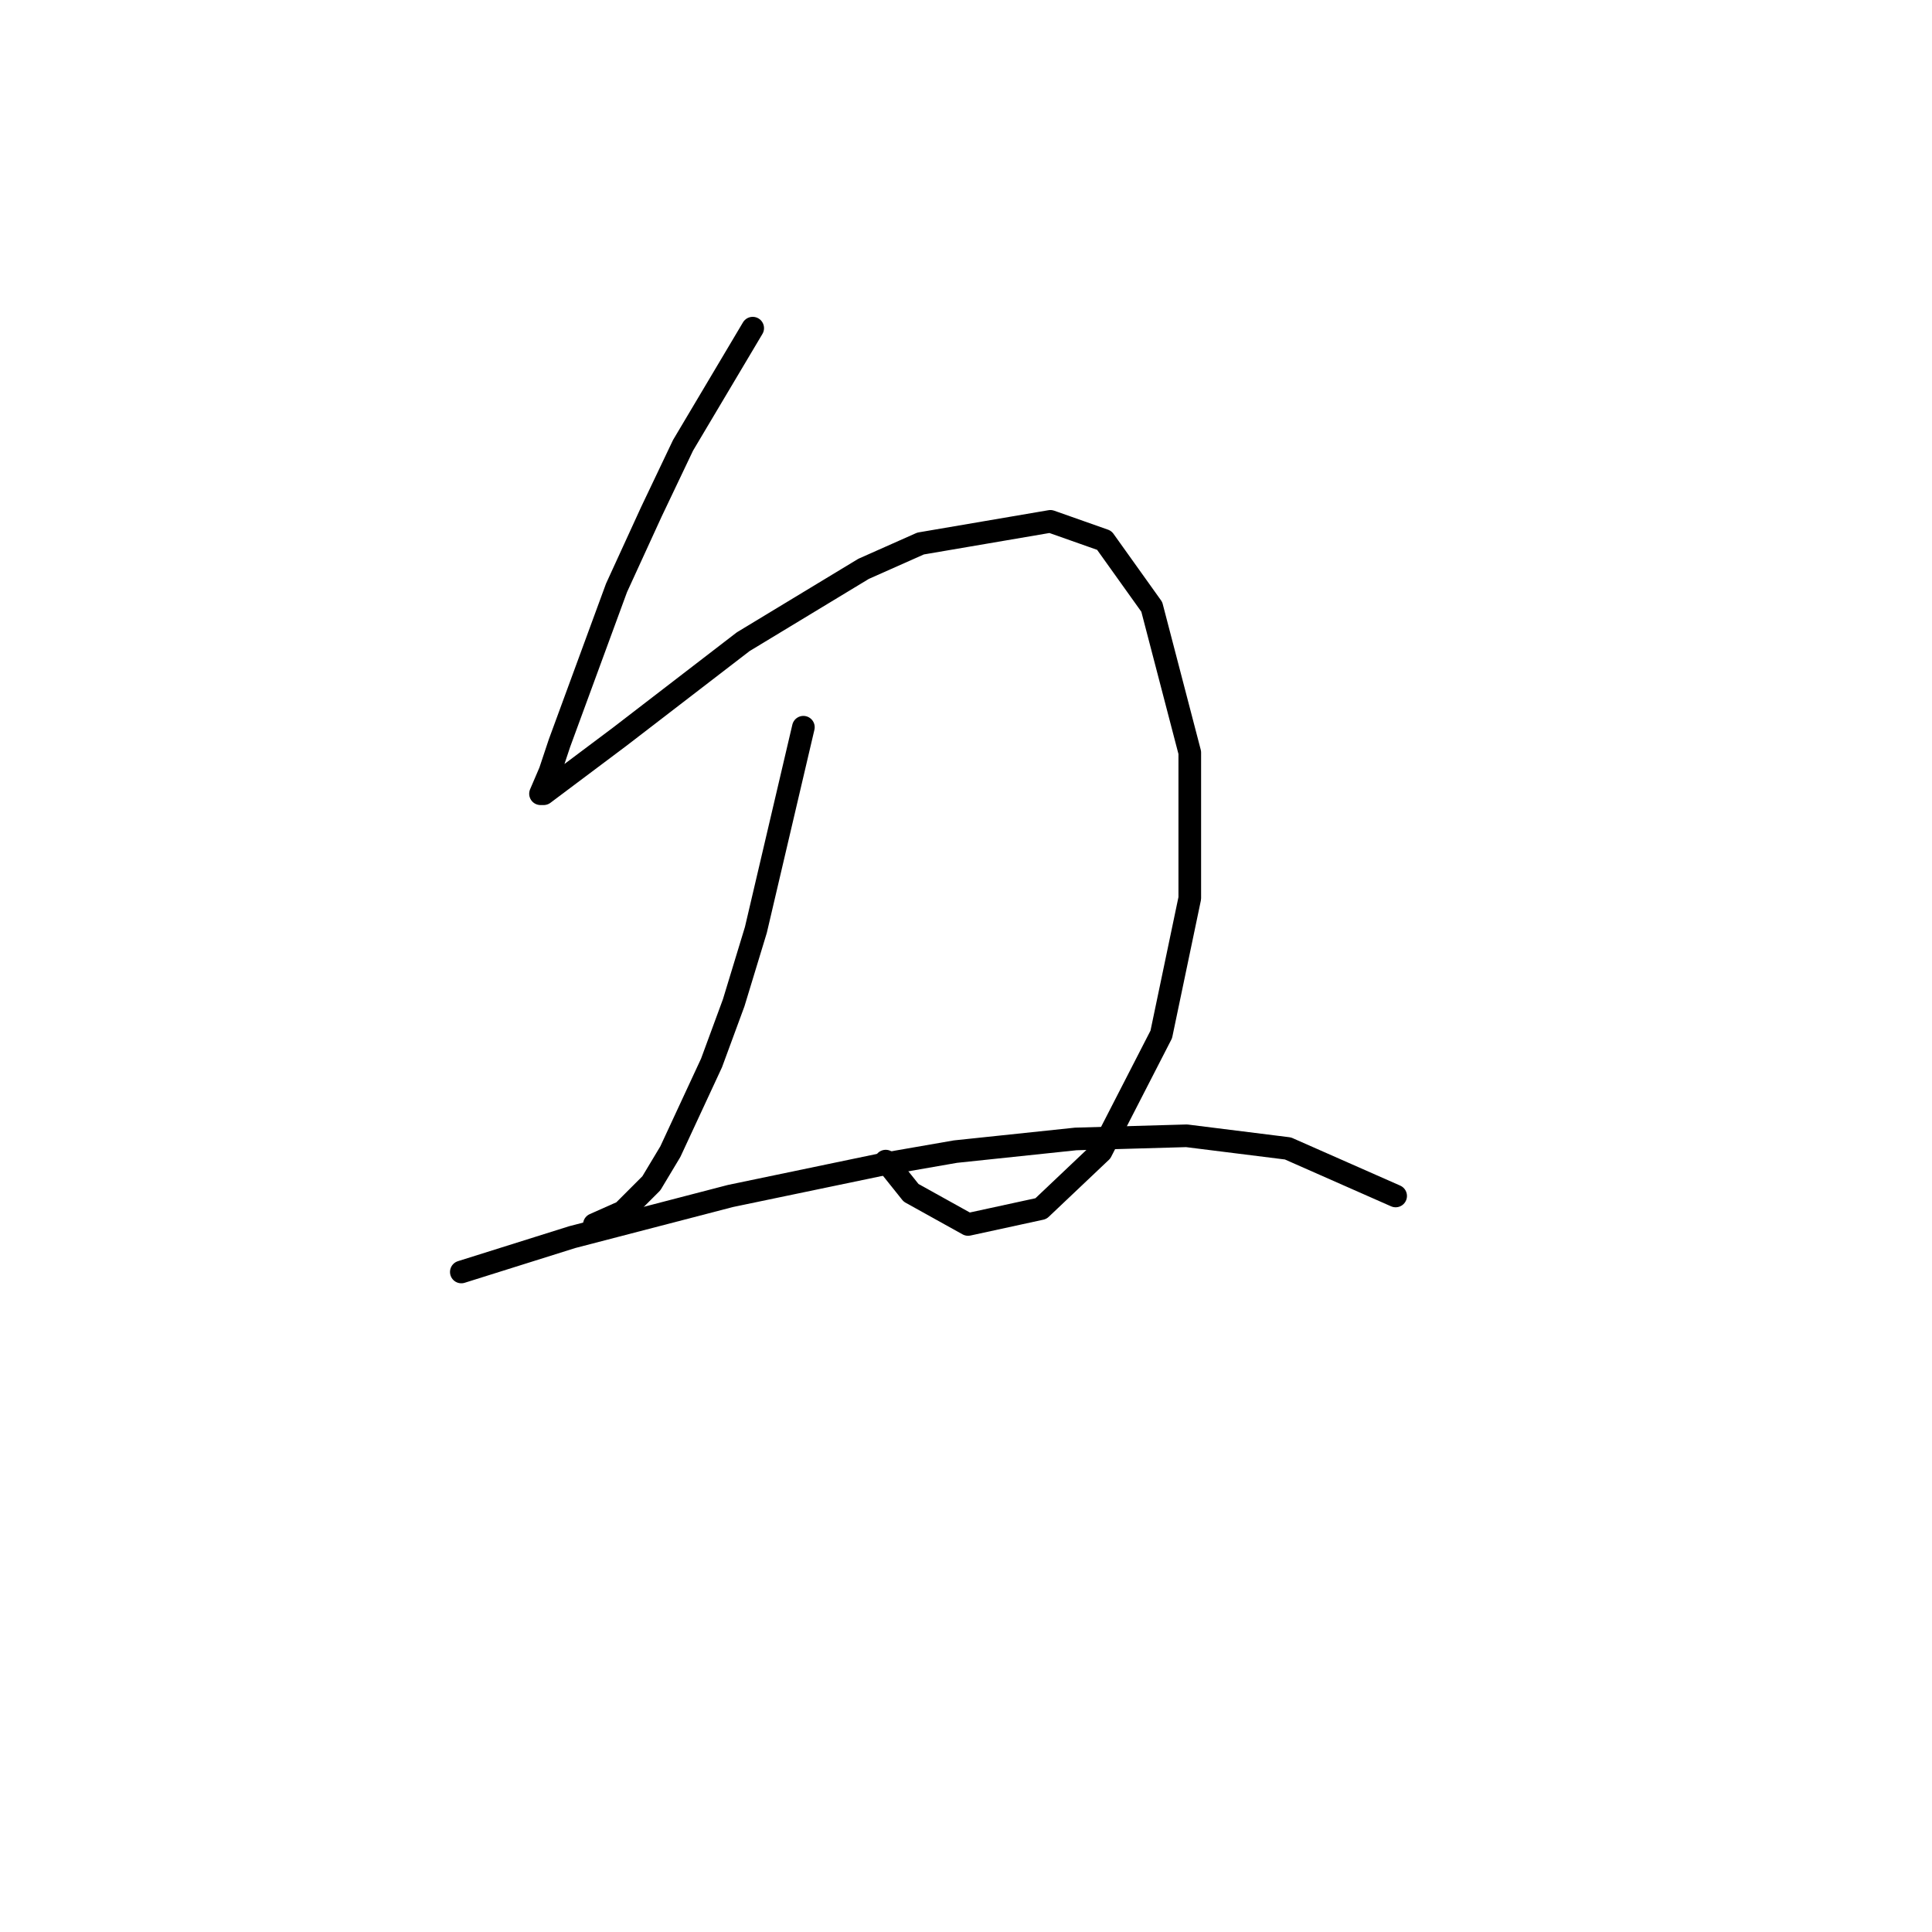 <?xml version="1.0" standalone="no"?>
    <svg width="256" height="256" xmlns="http://www.w3.org/2000/svg" version="1.1">
    <polyline stroke="black" stroke-width="3" stroke-linecap="round" fill="transparent" stroke-linejoin="round" points="99.737 43.483 90.505 59.01 86.308 67.823 81.692 77.895 74.138 98.459 72.879 102.236 71.62 105.174 72.039 105.174 82.111 97.62 98.478 85.03 114.426 75.377 121.98 72.02 139.186 69.082 146.32 71.6 152.615 80.413 157.651 99.718 157.651 119.023 153.874 137.068 145.901 152.596 137.927 160.15 128.275 162.248 120.721 158.052 117.363 153.855 117.363 153.855 " />
        <polyline stroke="black" stroke-width="3" stroke-linecap="round" fill="transparent" stroke-linejoin="round" points="106.452 96.361 100.157 123.219 97.219 132.872 94.282 140.845 88.826 152.596 86.308 156.793 82.531 160.57 78.754 162.248 78.754 162.248 " />
        <polyline stroke="black" stroke-width="3" stroke-linecap="round" fill="transparent" stroke-linejoin="round" points="61.128 168.543 75.816 163.927 96.8 158.471 116.944 154.275 126.596 152.596 142.543 150.917 157.232 150.498 170.661 152.176 184.93 158.471 184.93 158.471 " />
        </svg>